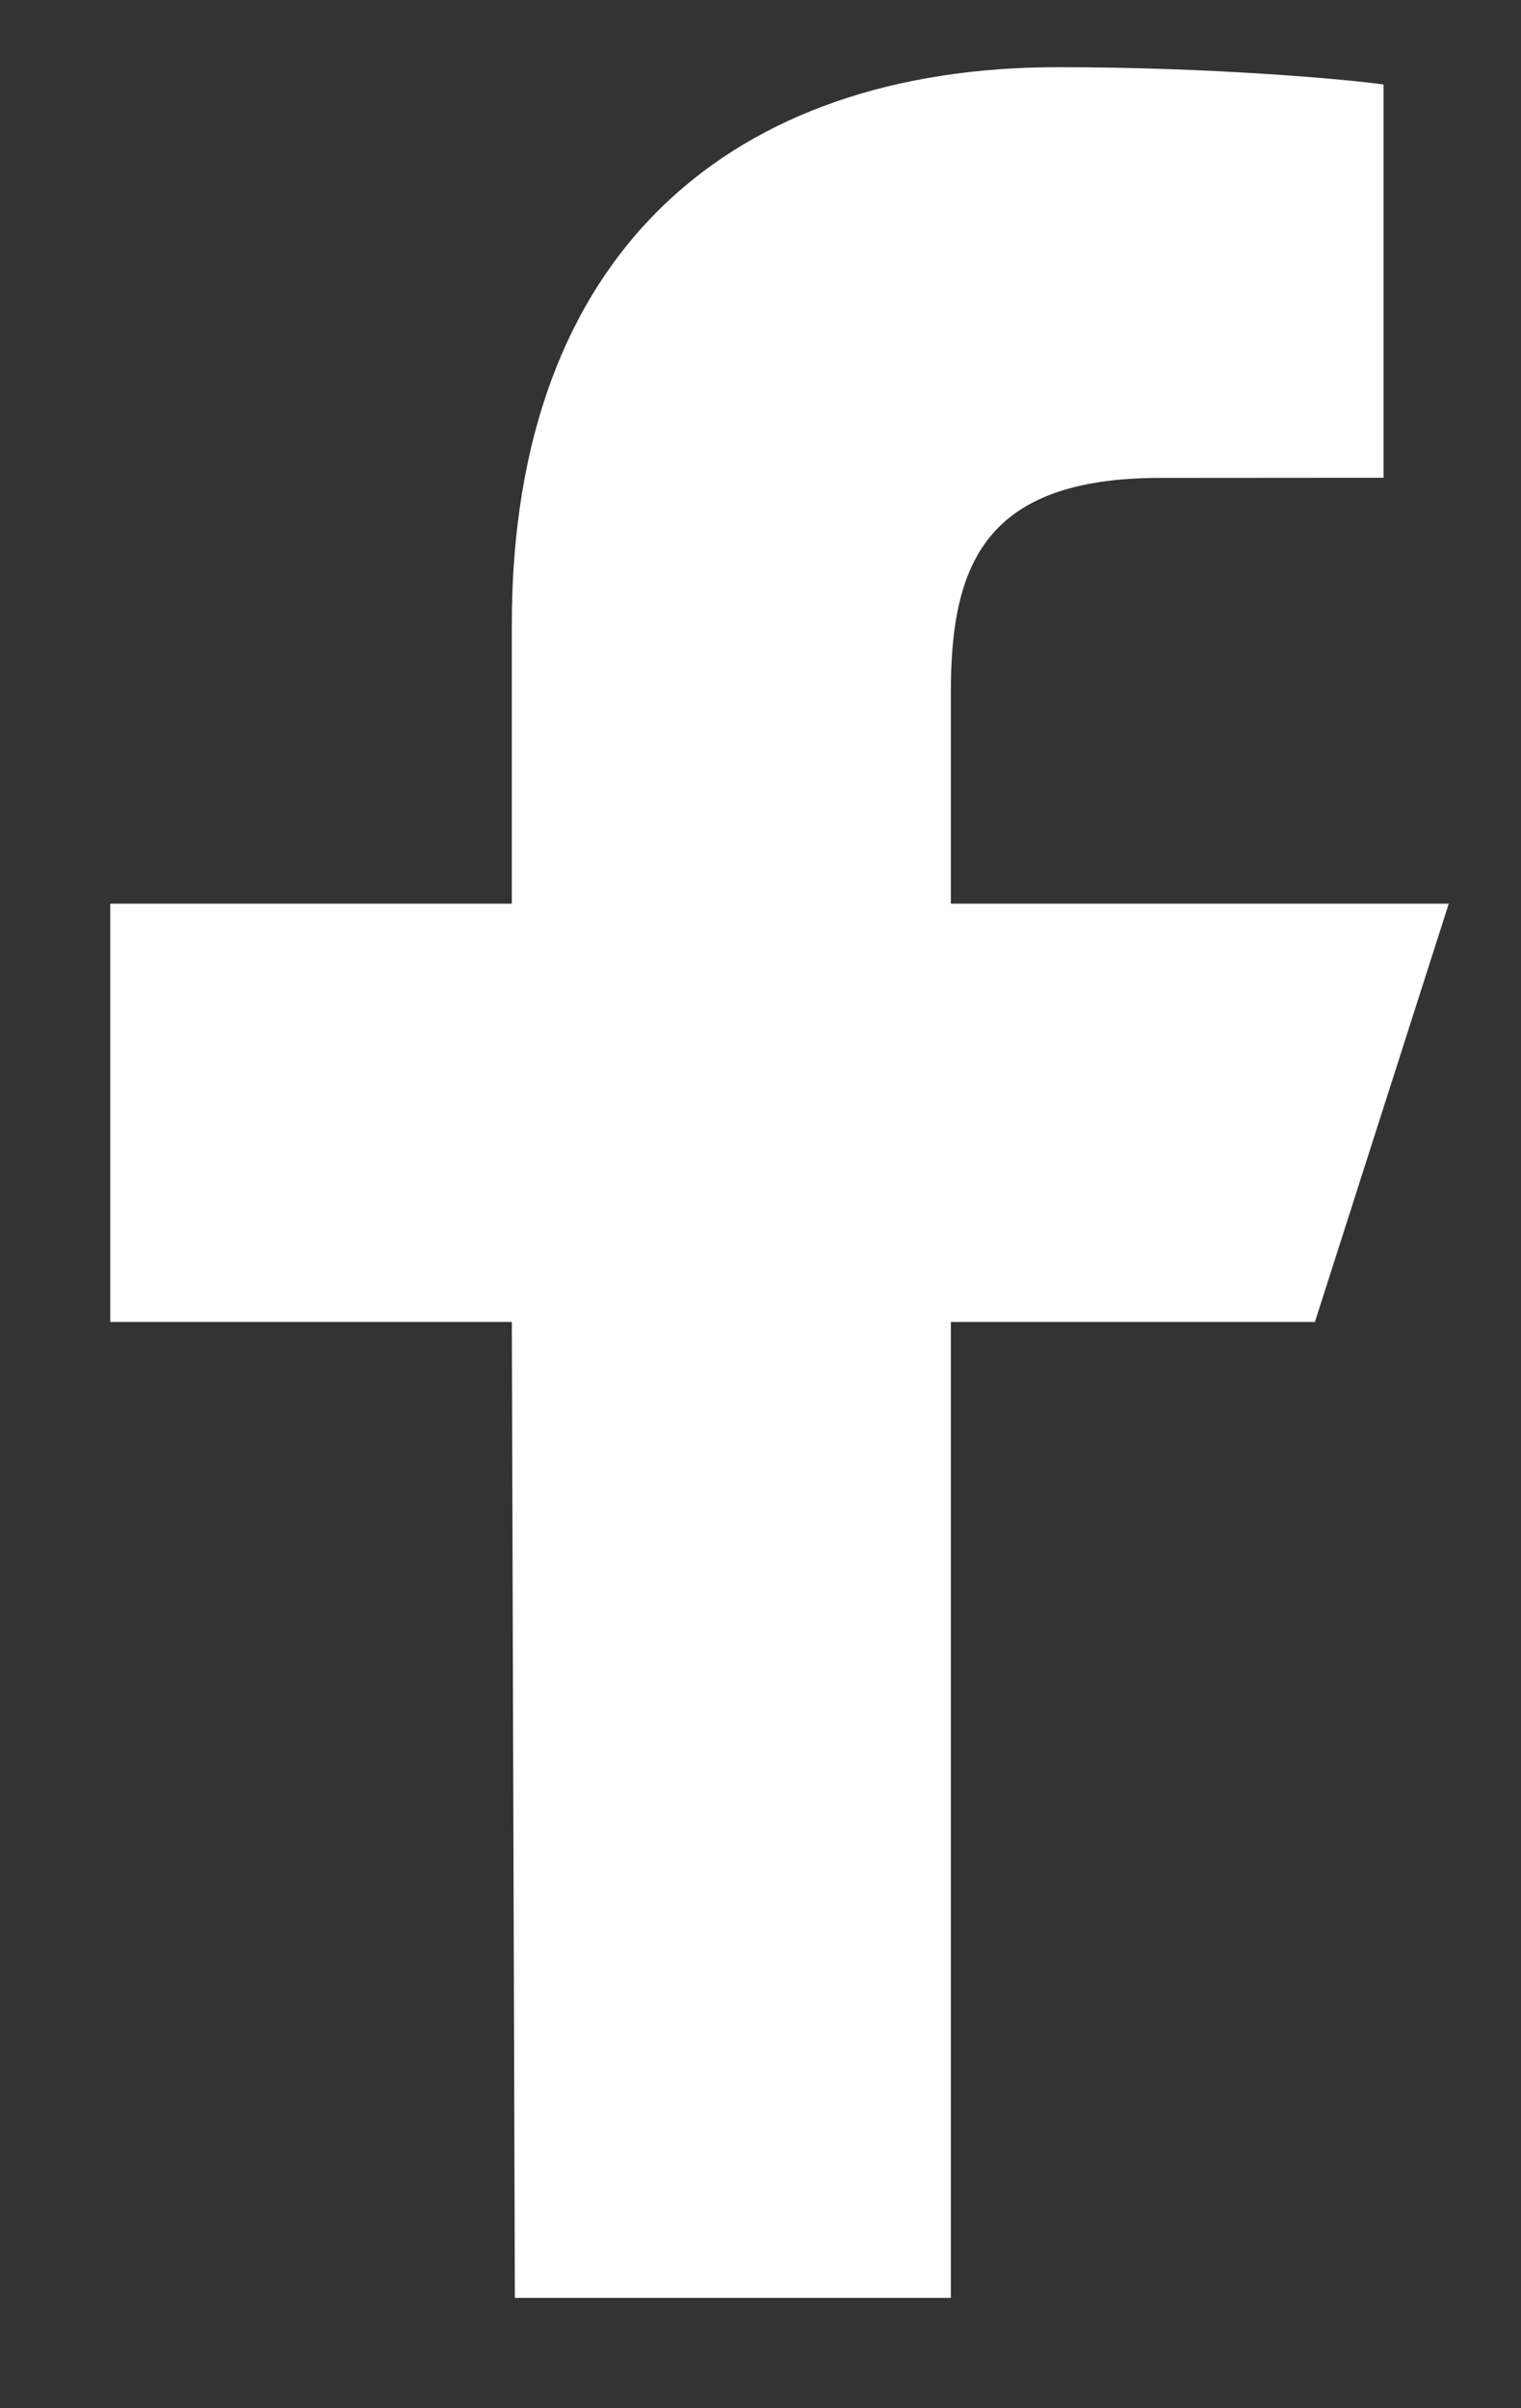 <svg width="12" height="19" viewBox="0 0 12 19" version="1.1" xmlns="http://www.w3.org/2000/svg" xmlns:xlink="http://www.w3.org/1999/xlink">
<rect x="0" y="0" width="12" height="19" fill="#333333" stroke="none"/>
<title>Vector</title>
<desc>Created using Figma</desc>
<g id="Canvas" transform="translate(9402 7639)">
<g id="Vector">
<use xlink:href="#path0_fill" transform="matrix(0.6 0 0 0.6 -9401.13 -7638.47)" fill="#FFFFFF"/>
</g>
</g>
<defs>
<path id="path0_fill" d="M 5.32 29.333L 5.28 16.5L 0 16.5L 0 11L 5.28 11L 5.28 7.333C 5.28 2.385 8.222 0 12.46 0C 14.49 0 16.234 0.157 16.743 0.228L 16.743 5.399L 13.804 5.401C 11.499 5.401 11.053 6.542 11.053 8.216L 11.053 11L 17.6 11L 15.84 16.5L 11.053 16.5L 11.053 29.333L 5.32 29.333Z"/>
</defs>
</svg>
